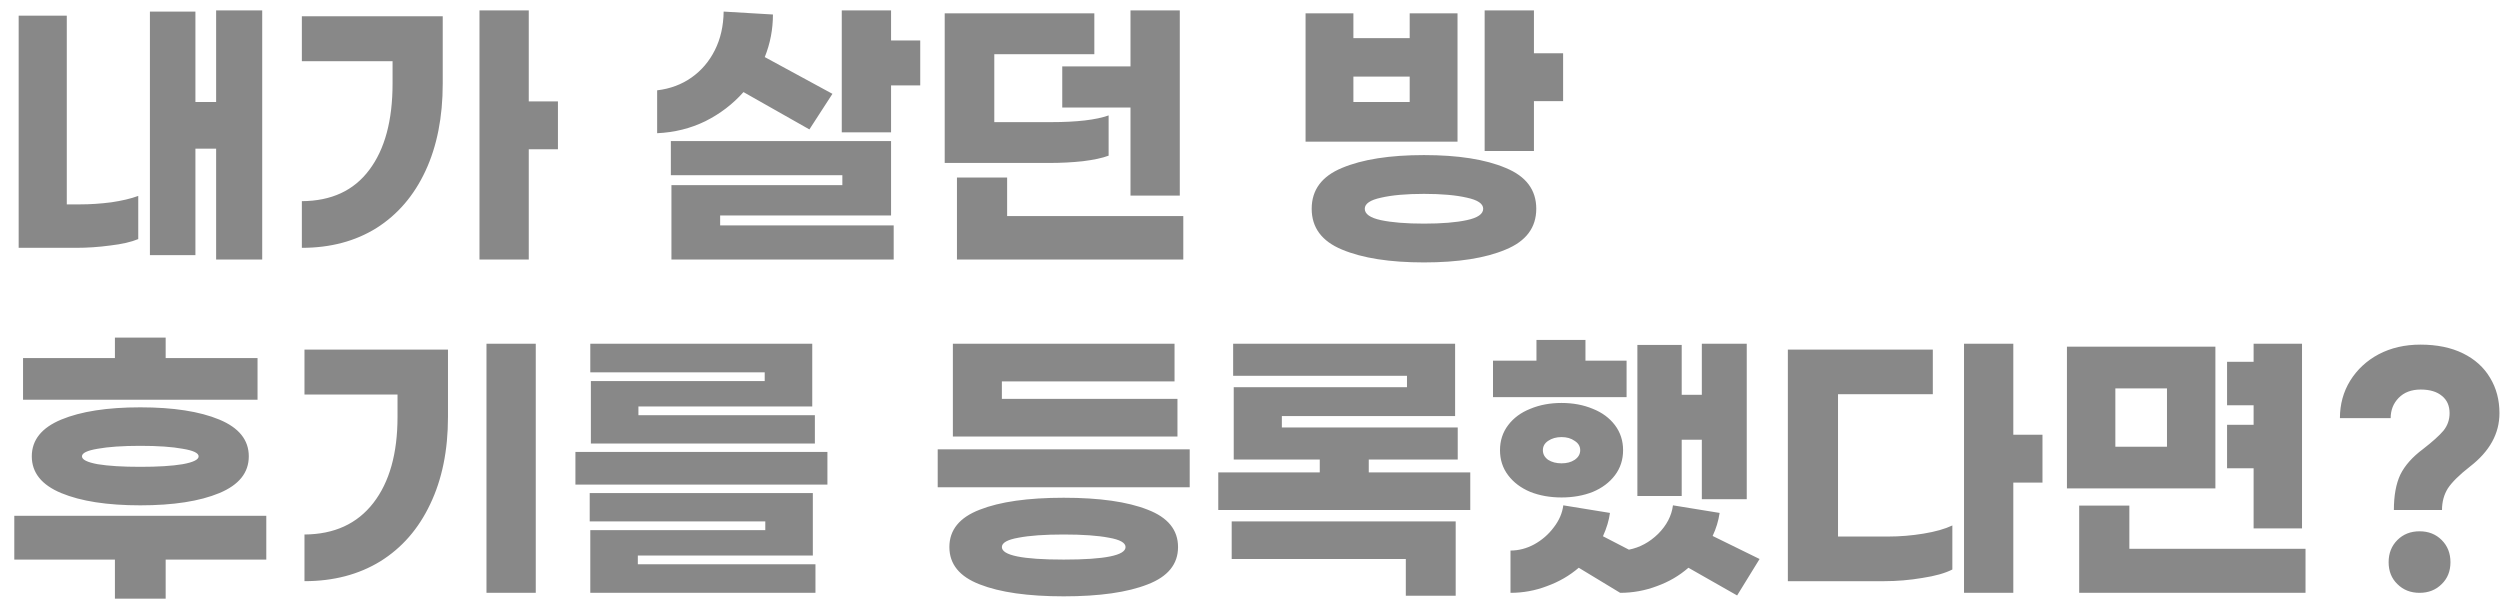 <svg width="120" height="29" viewBox="0 0 120 29" fill="none" xmlns="http://www.w3.org/2000/svg">
<path d="M12.586 0.5V12.456H10.374V7.136H9.38V12.246H7.196V0.556H9.38V4.896H10.374V0.5H12.586ZM3.85 9.81C4.335 9.81 4.83 9.777 5.334 9.712C5.847 9.637 6.281 9.535 6.636 9.404V11.476C6.3 11.616 5.852 11.719 5.292 11.784C4.741 11.859 4.191 11.896 3.64 11.896H0.896V0.752H3.206V9.81H3.85ZM26.781 7.164H25.381V12.456H23.015V0.5H25.381V4.868H26.781V7.164ZM14.489 0.78H21.251V4.014C21.251 5.619 20.976 7.015 20.425 8.2C19.874 9.385 19.09 10.3 18.073 10.944C17.055 11.579 15.861 11.896 14.489 11.896V9.656C15.908 9.647 16.985 9.147 17.723 8.158C18.47 7.169 18.843 5.787 18.843 4.014V2.936H14.489V0.78ZM44.171 1.942V4.098H42.771V6.352H40.405V0.5H42.771V1.942H44.171ZM35.687 4.42C35.174 4.999 34.563 5.465 33.853 5.82C33.144 6.165 32.374 6.357 31.543 6.394V4.336C32.169 4.261 32.719 4.056 33.195 3.72C33.671 3.384 34.045 2.945 34.315 2.404C34.586 1.863 34.726 1.247 34.735 0.556L37.101 0.696C37.101 1.405 36.971 2.087 36.709 2.74L39.957 4.504L38.851 6.212L35.687 4.42ZM34.567 10.818H42.897V12.456H32.229V8.886H40.433V8.41H32.201V6.772H42.771V10.342H34.567V10.818ZM54.264 3.188V0.5H56.63V9.39H54.264V5.162H50.988V3.188H54.264ZM53.214 7.472C52.916 7.584 52.505 7.673 51.982 7.738C51.469 7.794 50.928 7.822 50.358 7.822H45.346V0.64H52.528V2.6H47.726V5.862H50.456C51.688 5.862 52.608 5.755 53.214 5.54V7.472ZM56.798 10.37V12.456H45.934V8.522H48.342V10.37H56.798ZM75.029 2.558V4.854H73.629V7.248H71.263V0.5H73.629V2.558H75.029ZM69.961 6.8H62.667V0.64H64.963V1.83H67.665V0.64H69.961V6.8ZM67.665 4.896V3.678H64.963V4.896H67.665ZM68.351 7.444C69.993 7.444 71.3 7.649 72.271 8.06C73.251 8.461 73.741 9.115 73.741 10.02C73.741 10.925 73.251 11.579 72.271 11.98C71.3 12.391 69.993 12.596 68.351 12.596C66.708 12.596 65.397 12.391 64.417 11.98C63.446 11.579 62.961 10.925 62.961 10.02C62.961 9.115 63.446 8.461 64.417 8.06C65.397 7.649 66.708 7.444 68.351 7.444ZM68.351 10.734C69.21 10.734 69.895 10.678 70.409 10.566C70.931 10.454 71.193 10.272 71.193 10.02C71.193 9.777 70.931 9.6 70.409 9.488C69.886 9.367 69.2 9.306 68.351 9.306C67.501 9.306 66.816 9.367 66.293 9.488C65.77 9.6 65.509 9.777 65.509 10.02C65.509 10.272 65.766 10.454 66.279 10.566C66.802 10.678 67.492 10.734 68.351 10.734ZM12.362 19.188H1.106V17.186H5.516V16.206H7.952V17.186H12.362V19.188ZM1.526 21.904C1.526 21.12 1.997 20.532 2.94 20.14C3.883 19.748 5.147 19.552 6.734 19.552C8.321 19.552 9.585 19.748 10.528 20.14C11.471 20.532 11.942 21.12 11.942 21.904C11.942 22.688 11.471 23.276 10.528 23.668C9.585 24.06 8.321 24.256 6.734 24.256C5.147 24.256 3.883 24.06 2.94 23.668C1.997 23.276 1.526 22.688 1.526 21.904ZM9.534 21.904C9.534 21.745 9.277 21.624 8.764 21.54C8.26 21.447 7.583 21.4 6.734 21.4C5.885 21.4 5.203 21.447 4.69 21.54C4.186 21.624 3.934 21.745 3.934 21.904C3.934 22.063 4.186 22.189 4.69 22.282C5.203 22.366 5.885 22.408 6.734 22.408C7.583 22.408 8.26 22.366 8.764 22.282C9.277 22.189 9.534 22.063 9.534 21.904ZM12.782 26.86H7.952V28.736H5.516V26.86H0.686V24.76H12.782V26.86ZM25.717 28.456H23.351V16.5H25.717V28.456ZM21.503 20.014C21.503 21.619 21.218 23.015 20.649 24.2C20.089 25.385 19.291 26.3 18.255 26.944C17.219 27.579 16.006 27.896 14.615 27.896V25.656C16.043 25.647 17.144 25.143 17.919 24.144C18.694 23.145 19.081 21.769 19.081 20.014V18.936H14.615V16.78H21.503V20.014ZM38.988 19.51H30.644V19.93H39.114V21.288H28.362V18.292H36.706V17.872H28.334V16.5H38.988V19.51ZM39.716 23.262H27.62V21.694H39.716V23.262ZM39.016 26.664H30.616V27.084H39.142V28.456H28.334V25.446H36.734V25.026H28.306V23.668H39.016V26.664ZM56.378 18.306H48.09V19.146H56.518V20.952H45.738V16.5H56.378V18.306ZM57.106 23.388H45.01V21.568H57.106V23.388ZM51.058 23.892C52.776 23.892 54.12 24.083 55.09 24.466C56.061 24.839 56.546 25.437 56.546 26.258C56.546 27.079 56.061 27.677 55.09 28.05C54.12 28.433 52.776 28.624 51.058 28.624C49.341 28.624 47.997 28.433 47.026 28.05C46.056 27.677 45.57 27.079 45.57 26.258C45.57 25.437 46.056 24.839 47.026 24.466C47.997 24.083 49.341 23.892 51.058 23.892ZM51.058 25.656C50.144 25.656 49.42 25.707 48.888 25.81C48.356 25.903 48.09 26.053 48.09 26.258C48.09 26.659 49.08 26.86 51.058 26.86C53.037 26.86 54.026 26.659 54.026 26.258C54.026 26.053 53.76 25.903 53.228 25.81C52.696 25.707 51.973 25.656 51.058 25.656ZM70.573 22.674V24.48H58.477V22.674H63.349V22.058H59.219V18.586H67.535V18.04H59.191V16.5H69.845V19.972H61.529V20.518H69.971V22.058H65.701V22.674H70.573ZM59.121 25.026H69.873V28.596H67.479V26.832H59.121V25.026ZM78.076 19.062H71.664V17.312H73.75V16.318H76.102V17.312H78.076V19.062ZM80.722 23.808H78.594V16.556H80.722V18.95H81.688V16.5H83.844V23.962H81.688V21.106H80.722V23.808ZM74.954 23.878C74.403 23.878 73.904 23.789 73.456 23.612C73.008 23.425 72.653 23.159 72.392 22.814C72.13 22.469 72 22.067 72 21.61C72 21.153 72.13 20.751 72.392 20.406C72.653 20.061 73.008 19.799 73.456 19.622C73.904 19.435 74.403 19.342 74.954 19.342C75.504 19.342 76.004 19.435 76.452 19.622C76.9 19.799 77.254 20.061 77.516 20.406C77.777 20.751 77.908 21.153 77.908 21.61C77.908 22.067 77.777 22.469 77.516 22.814C77.254 23.159 76.9 23.425 76.452 23.612C76.004 23.789 75.504 23.878 74.954 23.878ZM74.954 20.98C74.702 20.98 74.487 21.041 74.31 21.162C74.142 21.274 74.058 21.423 74.058 21.61C74.058 21.797 74.142 21.951 74.31 22.072C74.487 22.184 74.702 22.24 74.954 22.24C75.206 22.24 75.416 22.184 75.584 22.072C75.761 21.951 75.85 21.797 75.85 21.61C75.85 21.423 75.761 21.274 75.584 21.162C75.416 21.041 75.206 20.98 74.954 20.98ZM83.382 28.582L81.044 27.252C80.605 27.635 80.101 27.929 79.532 28.134C78.963 28.349 78.374 28.456 77.768 28.456L75.78 27.252C75.332 27.635 74.823 27.929 74.254 28.134C73.694 28.349 73.111 28.456 72.504 28.456V26.426C72.896 26.426 73.274 26.328 73.638 26.132C74.011 25.927 74.324 25.656 74.576 25.32C74.837 24.984 74.991 24.629 75.038 24.256L77.278 24.62C77.231 24.975 77.119 25.348 76.942 25.74L78.188 26.384C78.71 26.281 79.177 26.029 79.588 25.628C79.999 25.217 80.237 24.76 80.302 24.256L82.542 24.62C82.486 25.003 82.374 25.371 82.206 25.726L84.46 26.832L83.382 28.582ZM98.039 23.164H96.639V28.456H94.273V16.5H96.639V20.868H98.039V23.164ZM90.619 25.754C91.197 25.754 91.767 25.707 92.327 25.614C92.896 25.521 93.358 25.39 93.713 25.222V27.336C93.367 27.513 92.887 27.649 92.271 27.742C91.664 27.845 91.057 27.896 90.451 27.896H85.817V16.78H92.775V18.922H88.225V25.754H90.619ZM108.173 22.478H106.899V20.392H108.173V19.454H106.899V17.368H108.173V16.5H110.497V25.362H108.173V22.478ZM106.339 23.444H99.213V16.64H106.339V23.444ZM104.015 18.642H101.537V21.442H104.015V18.642ZM110.665 26.342V28.456H99.801V24.27H102.209V26.342H110.665ZM114.906 24.48C114.906 23.789 115.009 23.225 115.214 22.786C115.429 22.347 115.793 21.937 116.306 21.554C116.764 21.199 117.09 20.905 117.286 20.672C117.482 20.429 117.58 20.149 117.58 19.832C117.58 19.477 117.459 19.202 117.216 19.006C116.974 18.801 116.633 18.698 116.194 18.698C115.746 18.698 115.392 18.833 115.13 19.104C114.878 19.365 114.752 19.687 114.752 20.07H112.316C112.316 19.407 112.48 18.81 112.806 18.278C113.142 17.737 113.6 17.312 114.178 17.004C114.766 16.696 115.434 16.542 116.18 16.542C116.974 16.542 117.655 16.682 118.224 16.962C118.794 17.242 119.228 17.634 119.526 18.138C119.825 18.633 119.974 19.197 119.974 19.832C119.974 20.812 119.503 21.666 118.56 22.394C118.047 22.795 117.692 23.145 117.496 23.444C117.31 23.743 117.216 24.088 117.216 24.48H114.906ZM116.138 28.456C115.709 28.456 115.354 28.316 115.074 28.036C114.794 27.765 114.654 27.415 114.654 26.986C114.654 26.557 114.794 26.202 115.074 25.922C115.354 25.642 115.709 25.502 116.138 25.502C116.568 25.502 116.922 25.642 117.202 25.922C117.482 26.202 117.622 26.557 117.622 26.986C117.622 27.415 117.482 27.765 117.202 28.036C116.922 28.316 116.568 28.456 116.138 28.456Z" fill="#888888"/>
</svg>
